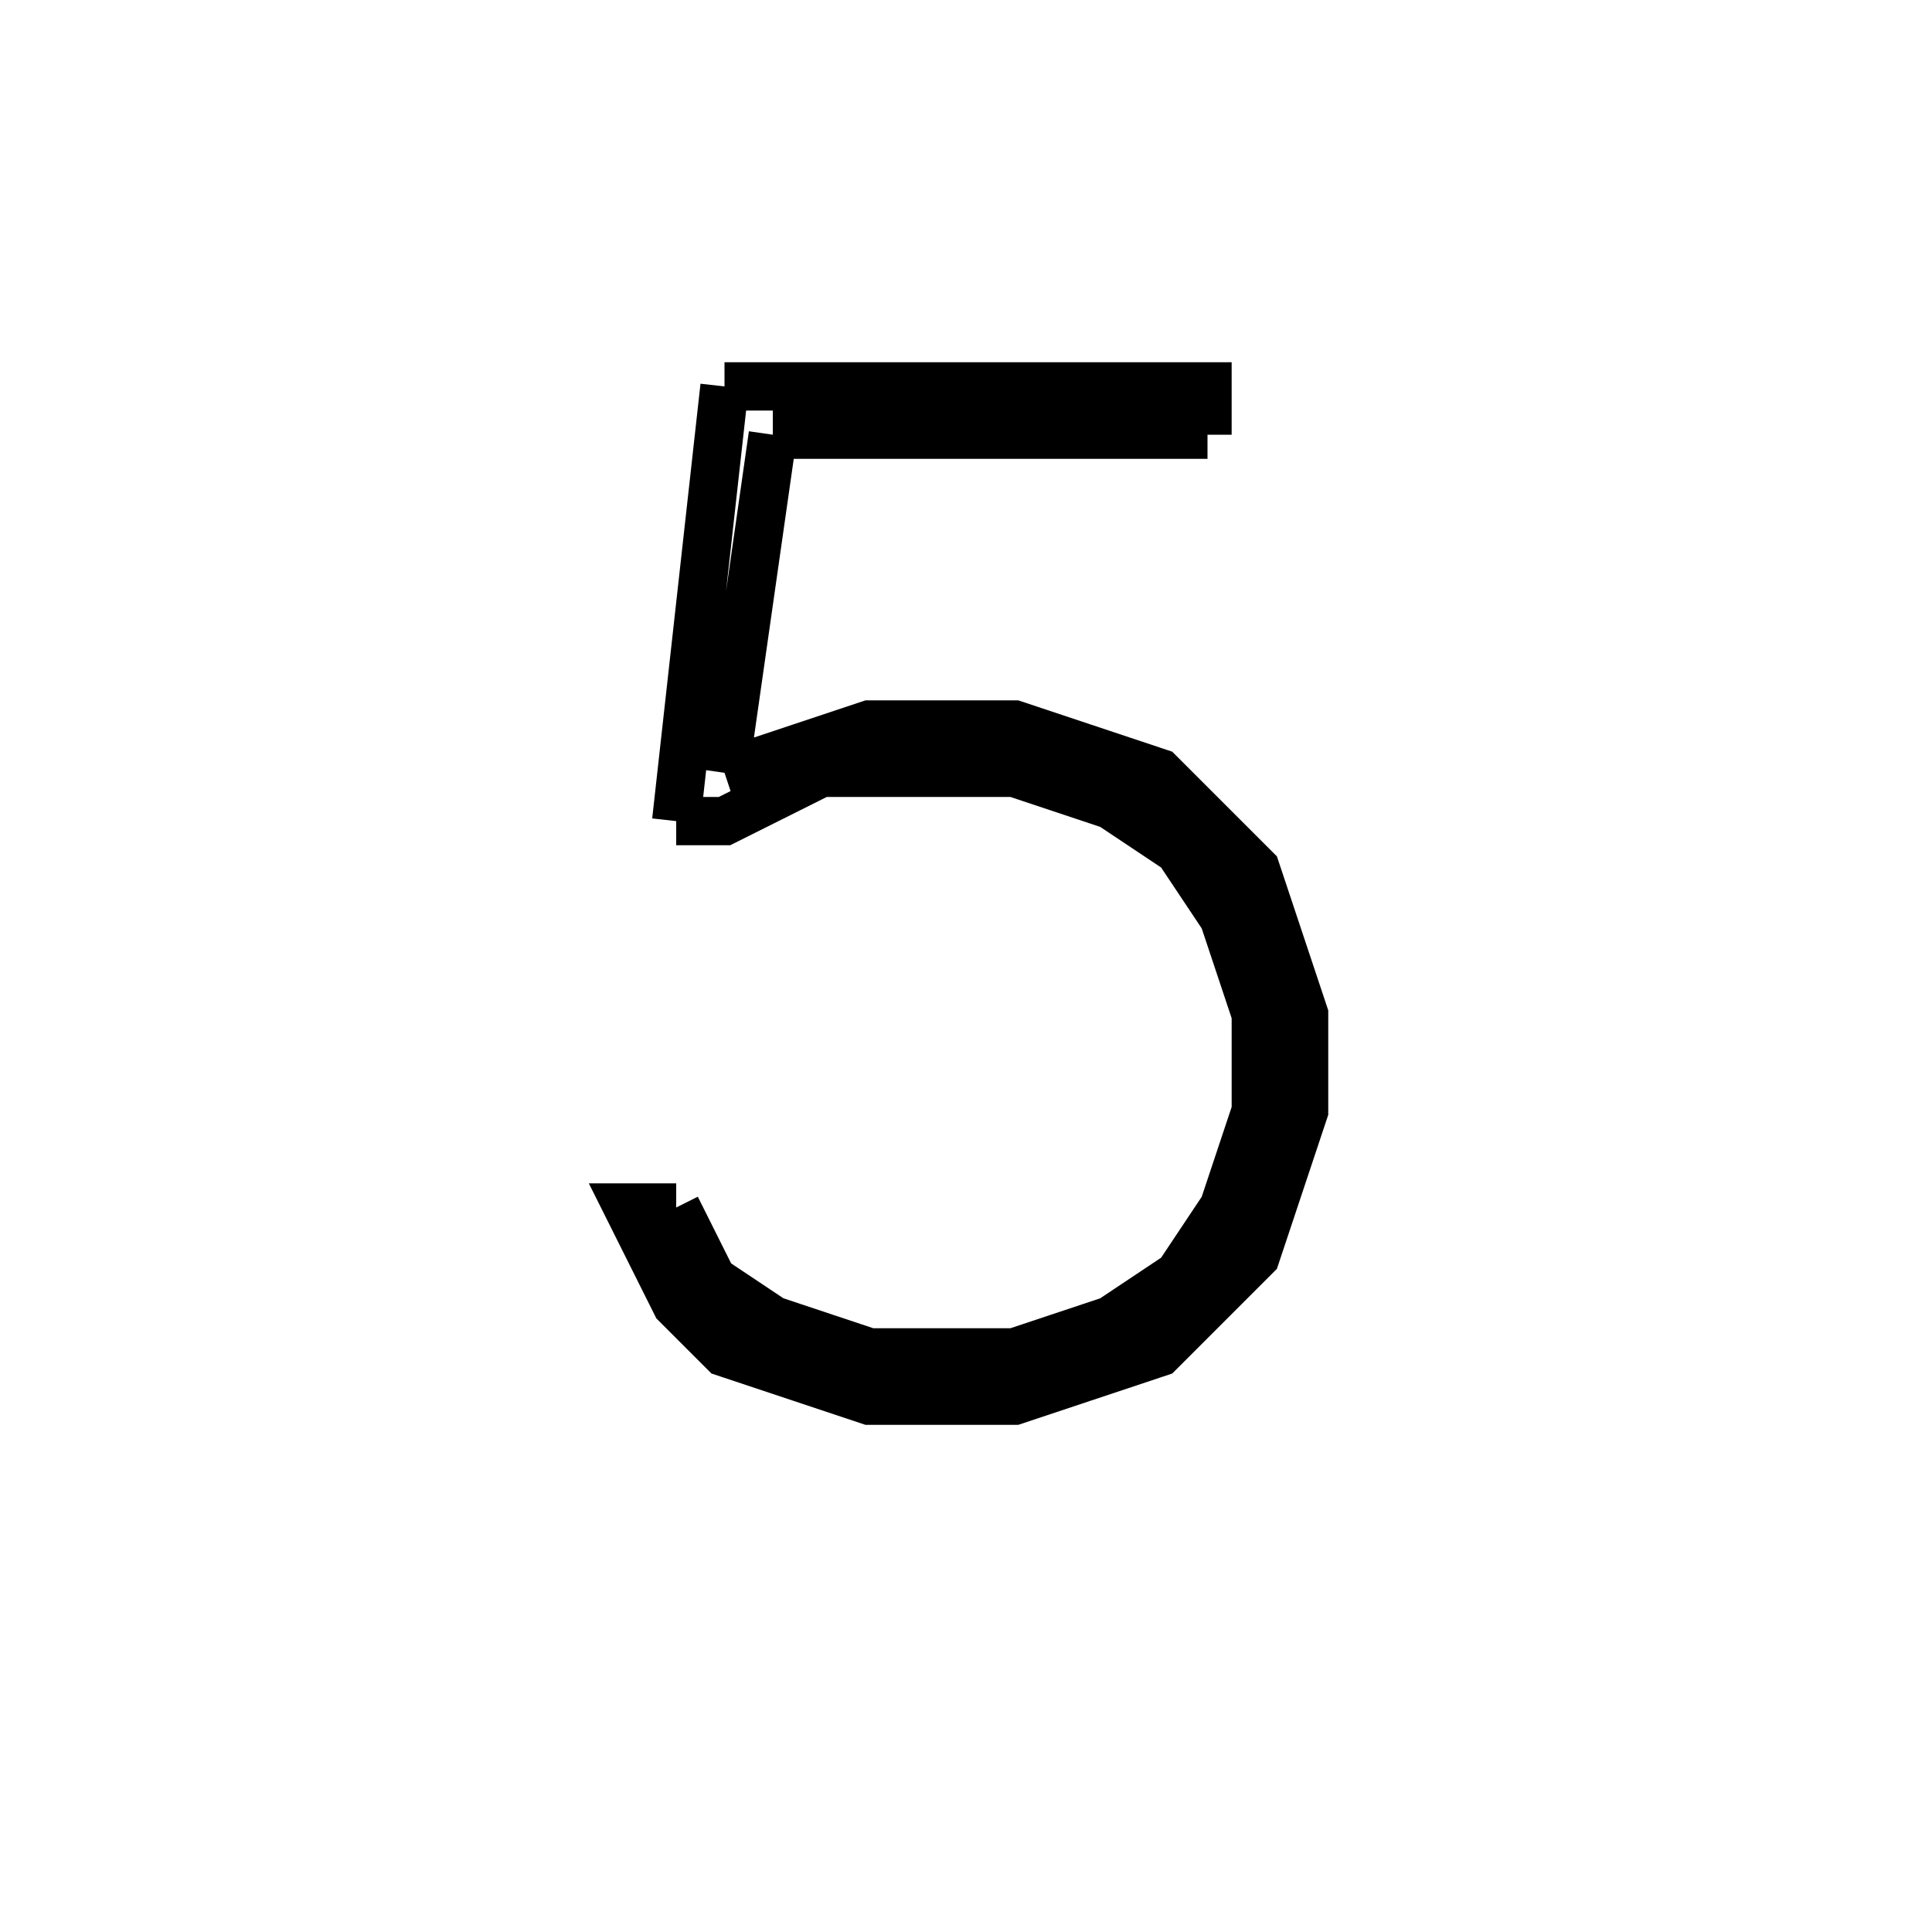 <svg xmlns='http://www.w3.org/2000/svg' 
xmlns:xlink='http://www.w3.org/1999/xlink' 
viewBox = '-20 -20 40 40' >
<path d = '
	M -5, -12
	L -6, -3

	M -4, -11
	L -5, -4

	M -5, -12
	L 5, -12
	L 5, -11

	M -4, -11
	L 5, -11

	M -5, -4
	L -2, -5
	L 1, -5
	L 4, -4
	L 6, -2
	L 7, 1
	L 7, 3
	L 6, 6
	L 4, 8
	L 1, 9
	L -2, 9
	L -5, 8
	L -6, 7
	L -7, 5
	L -6, 5

	M -6, -3
	L -5, -3
	L -3, -4
	L 1, -4
	L 4, -3
	L 6, 0

	M 2, -4
	L 5, -2
	L 6, 1
	L 6, 3
	L 5, 6
	L 2, 8

	M 6, 4
	L 4, 7
	L 1, 8
	L -2, 8
	L -5, 7
	L -6, 5

	M -3, 8
	L -6, 6

' fill='none' stroke='black' />
</svg>